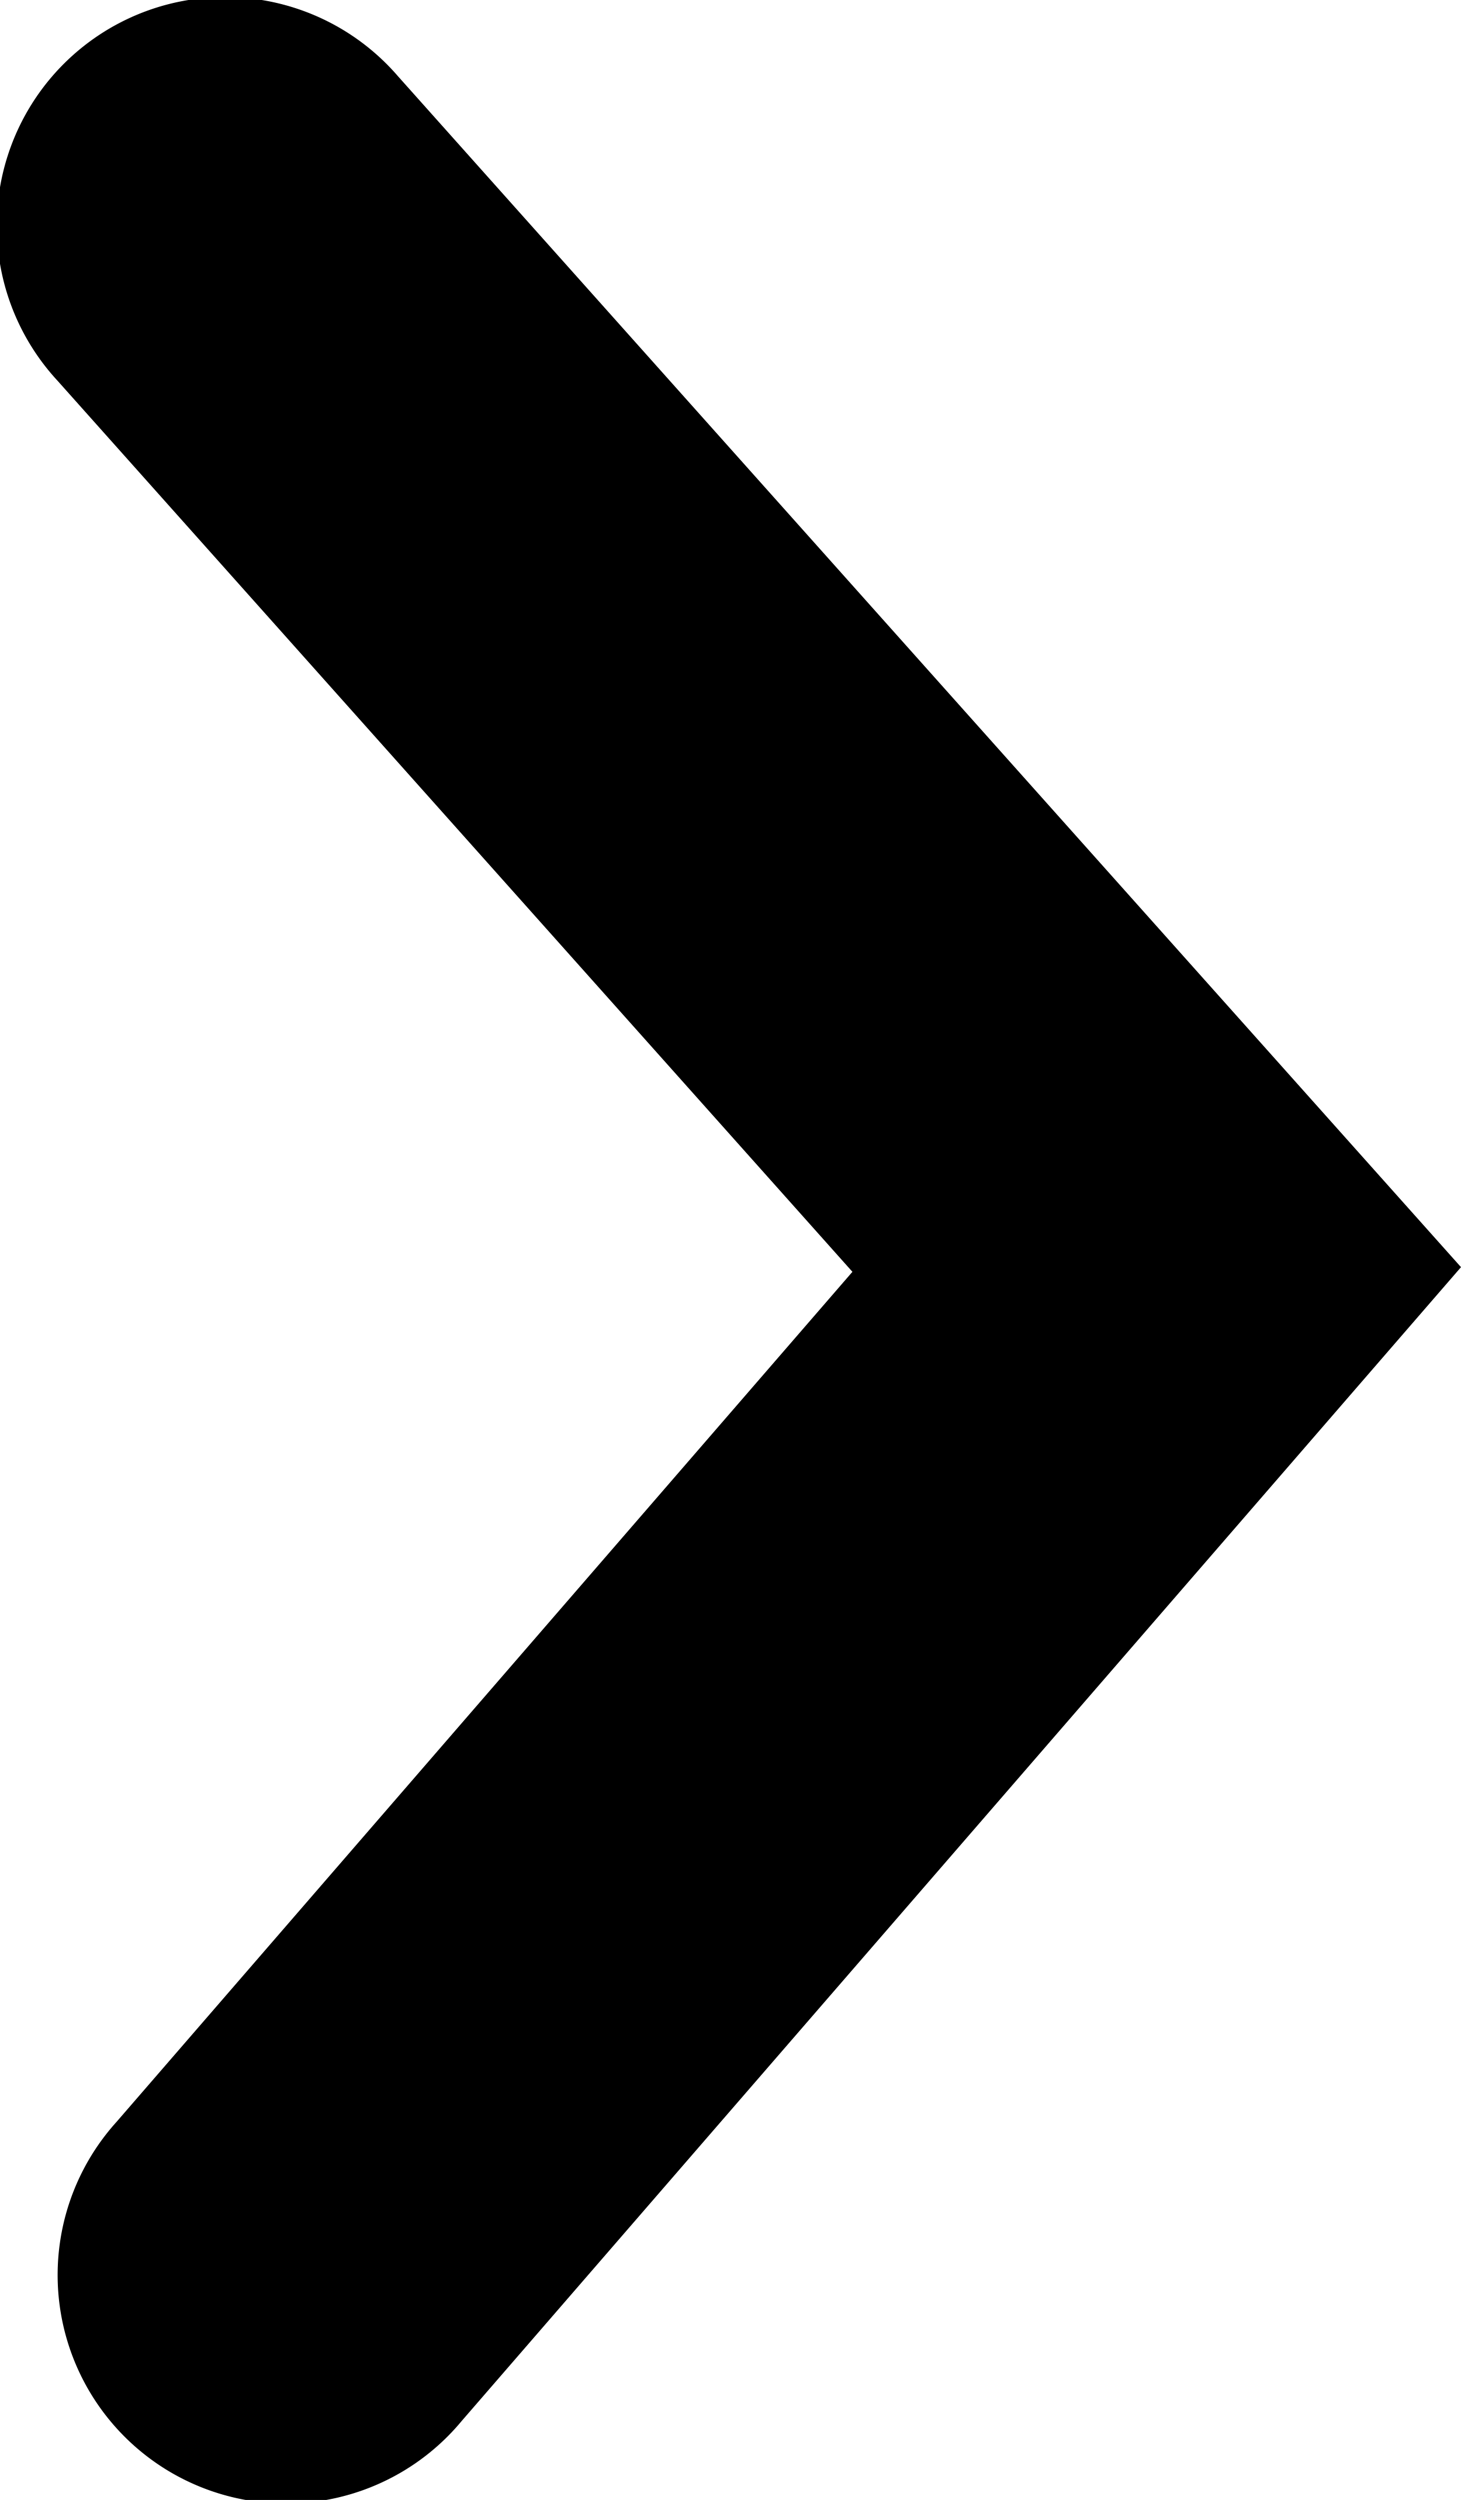 <svg xmlns="http://www.w3.org/2000/svg" width="8.772" height="15" viewBox="0 0 8.772 15"><path d="M1040.323,323.981l-6.923-6a1.371,1.371,0,1,1,1.795-2.072l5.1,4.418,5.347-4.773a1.371,1.371,0,1,1,1.826,2.045Z" transform="translate(-315.209 1047.926) rotate(-90)"/></svg>